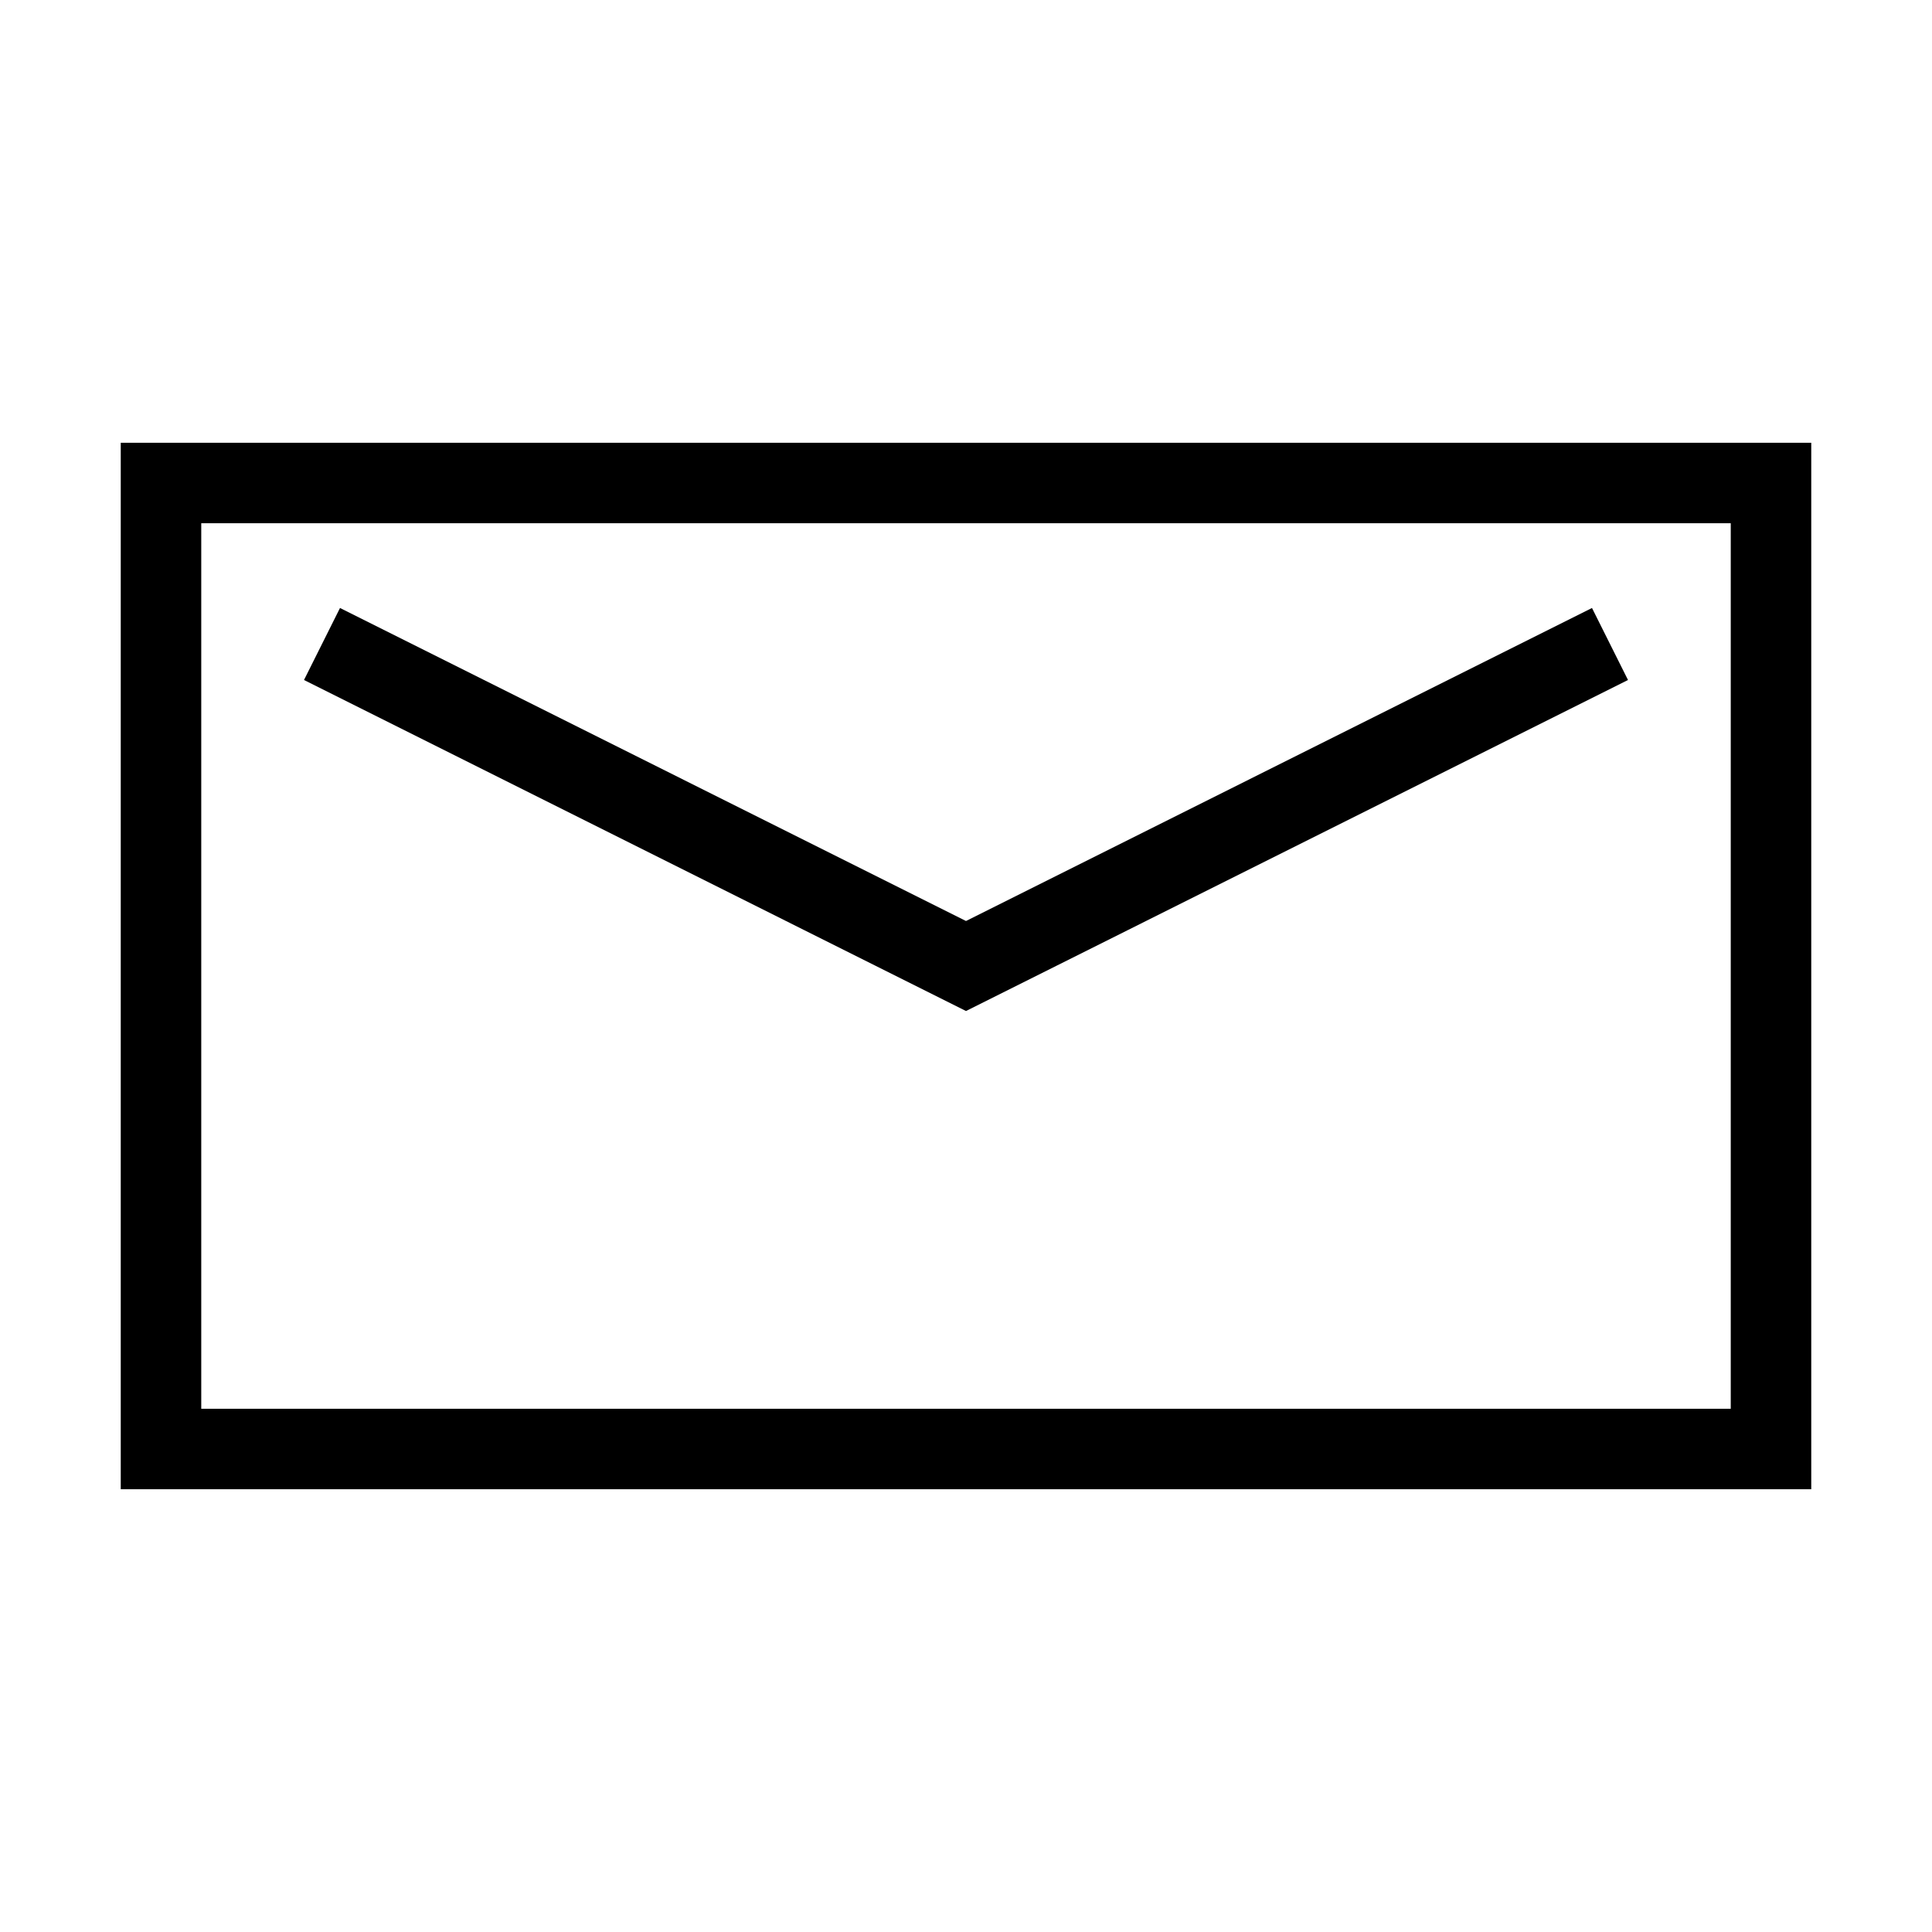 <svg class="icon-user" xmlns="http://www.w3.org/2000/svg" viewBox="0 0 24 24">
  <style>

    path {
      fill: none;
      stroke-width: 1;
      stroke: #000
    }
  </style>
  <path d="M2 6 22 6 22 18 2 18z M4 8 12 12 20 8"></path>
  </svg>